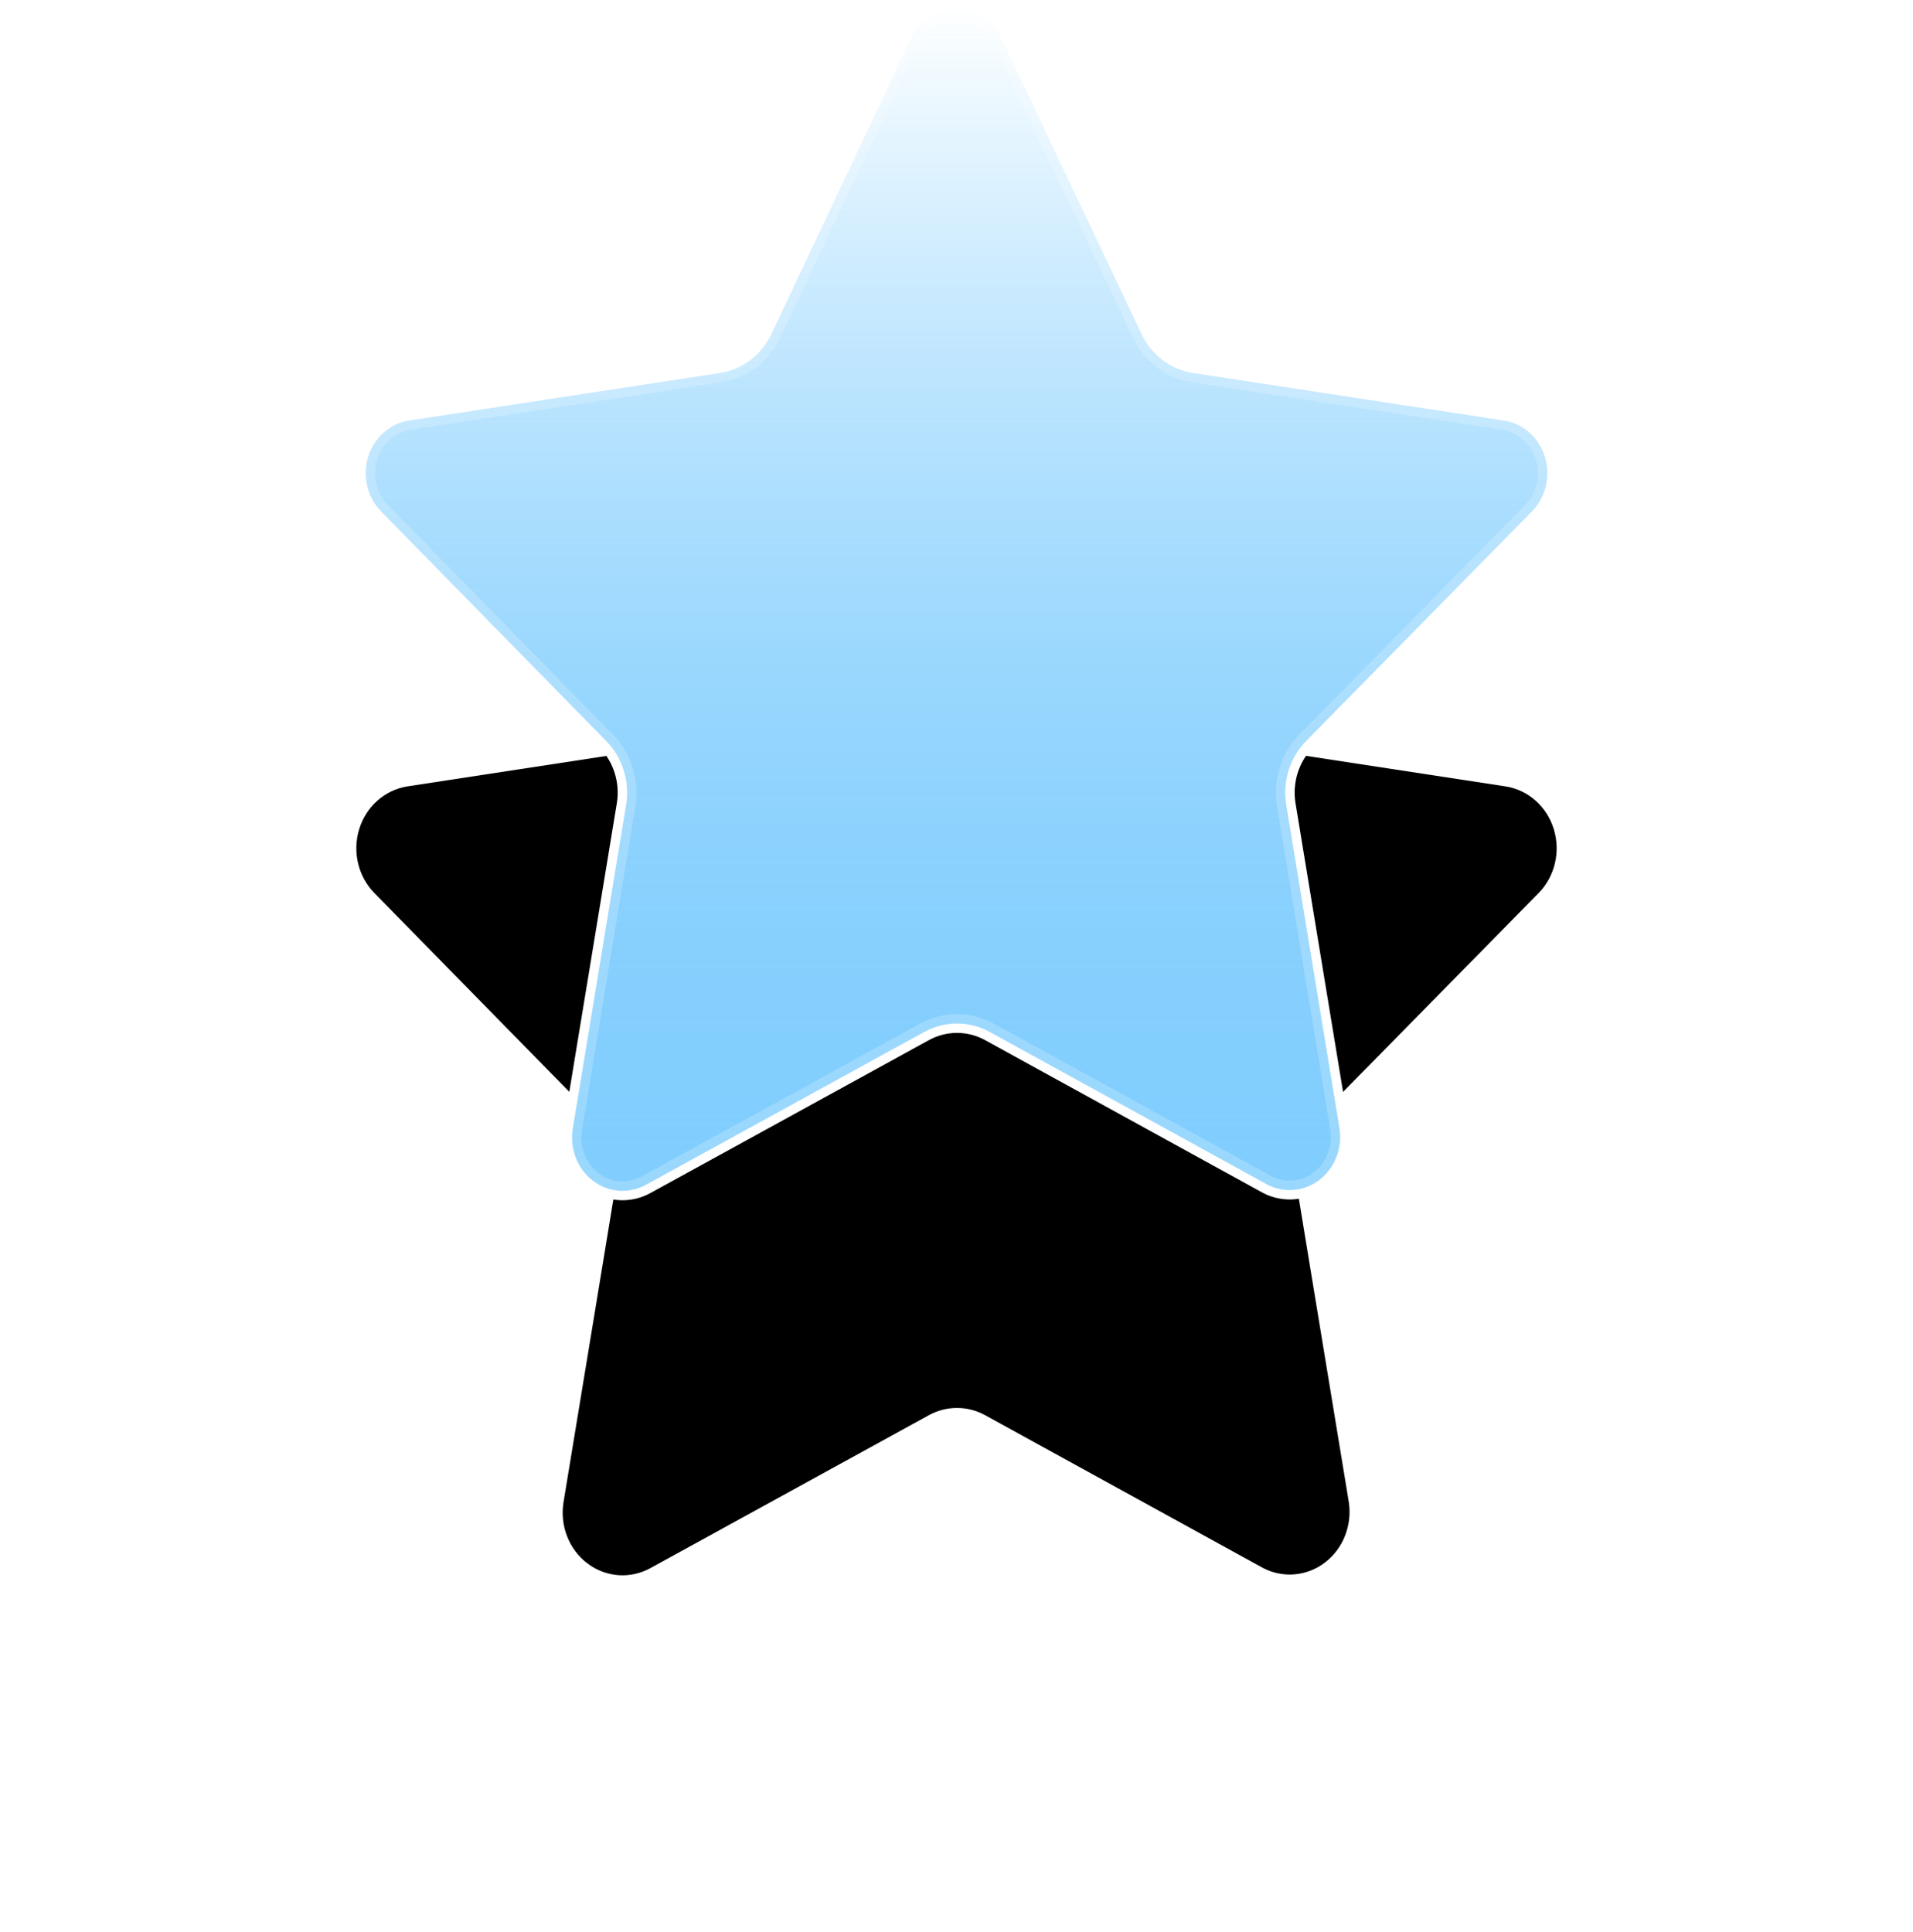 <svg xmlns="http://www.w3.org/2000/svg" xmlns:xlink="http://www.w3.org/1999/xlink" width="102" height="103" viewBox="0 0 102 103">
    <defs>
        <linearGradient id="v6i8ec8x3c" x1="50%" x2="50%" y1="0%" y2="100%">
            <stop offset="0%" stop-color="#FFF"/>
            <stop offset="100%" stop-color="#039CFC" stop-opacity=".5"/>
        </linearGradient>
        <filter id="4ljomh2j1a" width="225%" height="225%" x="-62.5%" y="-31.2%" filterUnits="objectBoundingBox">
            <feOffset dy="20" in="SourceAlpha" result="shadowOffsetOuter1"/>
            <feGaussianBlur in="shadowOffsetOuter1" result="shadowBlurOuter1" stdDeviation="10"/>
            <feComposite in="shadowBlurOuter1" in2="SourceAlpha" operator="out" result="shadowBlurOuter1"/>
            <feColorMatrix in="shadowBlurOuter1" values="0 0 0 0 0 0 0 0 0 0 0 0 0 0 0 0 0 0 0.15 0"/>
        </filter>
        <path id="0hcwyvpyrb" d="M231.035 355.625c.867-.884 1.182-2.204.813-3.41-.37-1.206-1.36-2.09-2.558-2.28l-16.573-2.536c-1.044-.147-1.948-.832-2.407-1.824l-7.449-15.704c-.54-1.146-1.657-1.871-2.878-1.871-1.222 0-2.338.725-2.879 1.87l-7.414 15.705c-.459.992-1.363 1.677-2.407 1.824l-16.573 2.535c-1.197.192-2.188 1.075-2.558 2.28-.37 1.207-.054 2.527.813 3.41l12.002 12.24c.753.767 1.098 1.87.925 2.954l-2.844 17.273c-.208 1.255.285 2.525 1.271 3.273.986.748 2.293.844 3.37.247l14.846-8.153c.934-.509 2.048-.509 2.983 0l14.828 8.153c1.071.556 2.35.44 3.312-.302.963-.742 1.448-1.984 1.259-3.218l-2.844-17.273c-.173-1.083.172-2.187.925-2.954l12.037-12.24z"/>
    </defs>
    <g fill="none" fill-rule="evenodd">
        <g fill-rule="nonzero">
            <g transform="translate(-413 -3008) translate(264 2680)">
                <use fill="#000" filter="url(#4ljomh2j1a)" xlink:href="#0hcwyvpyrb"/>
                <use fill="#FFF" xlink:href="#0hcwyvpyrb"/>
                <path fill="url(#v6i8ec8x3c)" fill-rule="evenodd" stroke="#FFF" stroke-linejoin="square" stroke-opacity=".2" d="M199.983 328.5c.512 0 1.003.153 1.422.425.424.276.774.673 1.004 1.16h0l7.447 15.7c.532 1.15 1.583 1.939 2.786 2.108h0l16.57 2.535c.502.08.962.307 1.334.64.378.336.666.78.824 1.293.158.517.17 1.058.049 1.564-.12.504-.371.973-.74 1.35h0l-12.038 12.239c-.862.878-1.26 2.141-1.061 3.386h0l2.842 17.267c.082.528.019 1.058-.168 1.536-.185.473-.492.895-.901 1.21-.404.31-.874.491-1.356.535-.479.044-.968-.047-1.416-.278h0l-14.824-8.15c-1.085-.592-2.377-.592-3.463 0h0l-14.847 8.154c-.451.25-.95.355-1.44.32-.491-.037-.972-.215-1.386-.529-.419-.317-.732-.746-.919-1.228-.189-.486-.25-1.027-.16-1.565h0l2.844-17.275c.198-1.242-.2-2.505-1.062-3.383h0l-12.002-12.24c-.37-.376-.62-.845-.74-1.35-.121-.505-.11-1.046.048-1.563.158-.512.446-.957.824-1.294.372-.332.832-.559 1.331-.639h0l16.567-2.534c1.21-.17 2.26-.96 2.79-2.106h0l7.414-15.704c.23-.486.58-.883 1.004-1.159.42-.272.91-.425 1.423-.425z"/>
            </g>
        </g>
    </g>
</svg>
